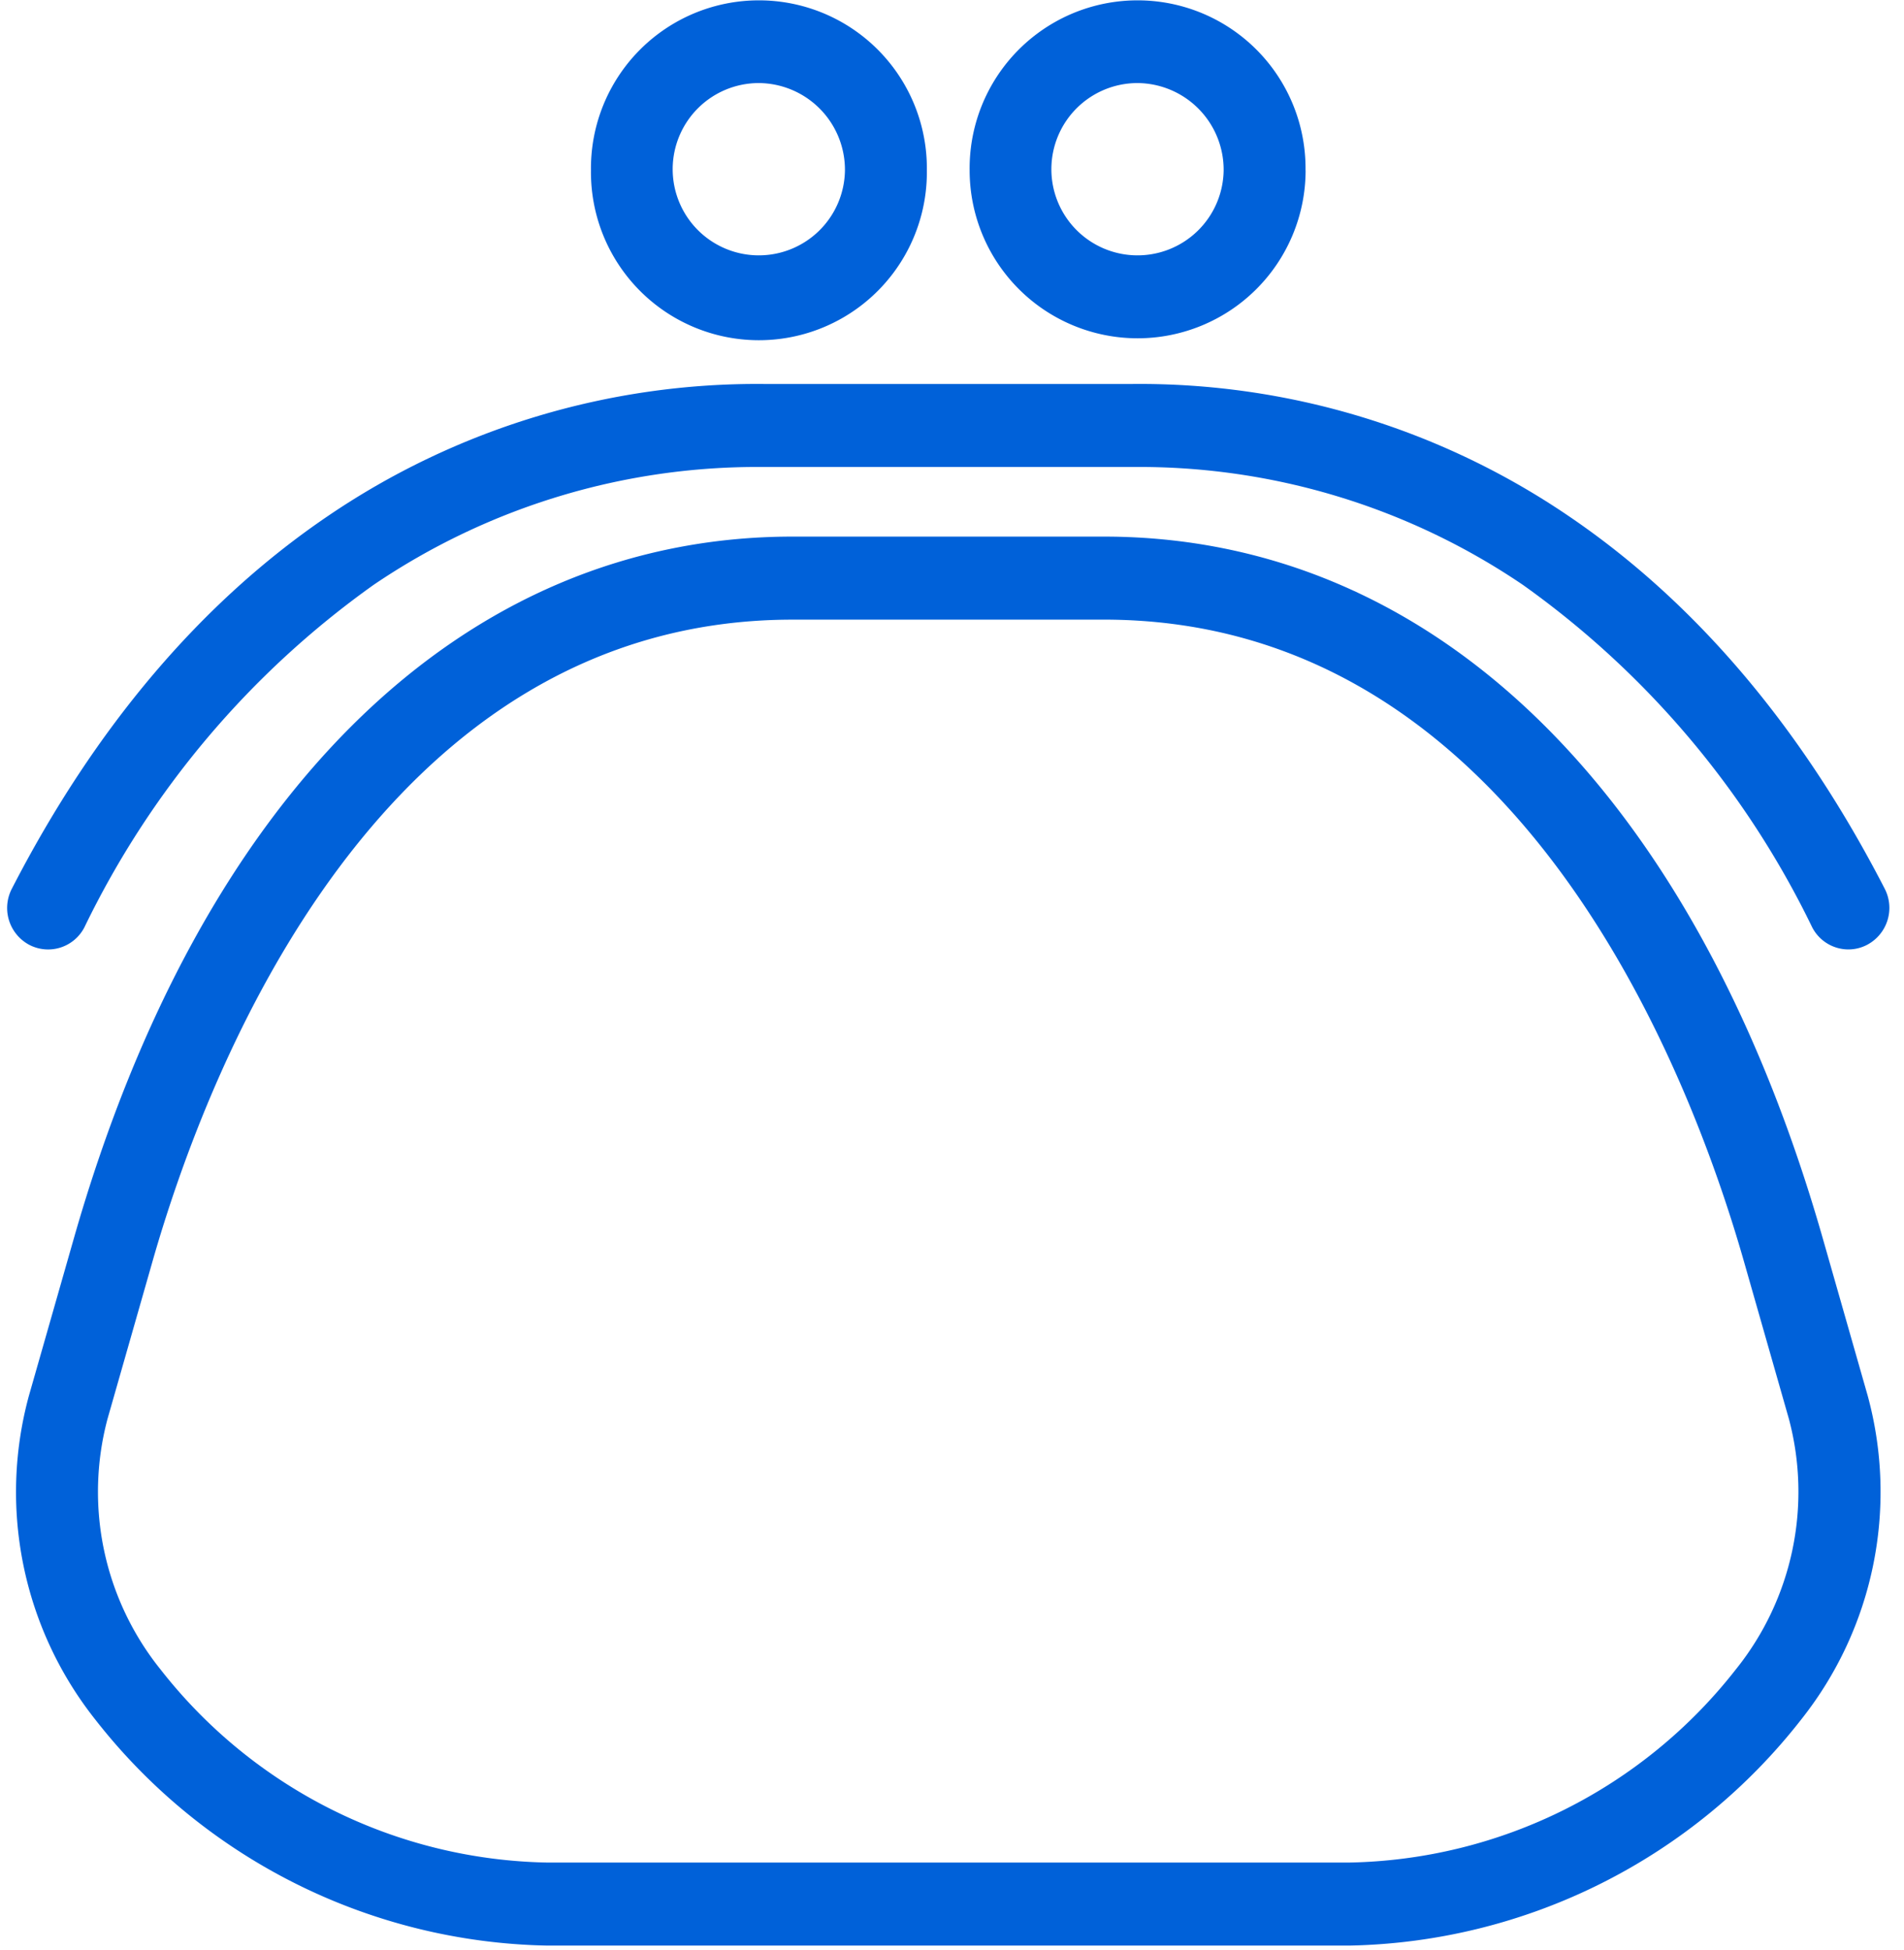 <svg xmlns="http://www.w3.org/2000/svg" width="84" height="86" viewBox="0 0 84 86">
  <defs>
    <style>
      .cls-1 {
        fill: #0061d9;
        fill-rule: evenodd;
      }
    </style>
  </defs>
  <path id="Shape_5_copy" data-name="Shape 5 copy" class="cls-1" d="M81.545,41.88a1.8,1.8,0,0,1-1.6-.985A39.823,39.823,0,0,0,67.187,25.8a30.127,30.127,0,0,0-17.223-5.2H33.707a30.128,30.128,0,0,0-17.226,5.2A39.8,39.8,0,0,0,3.726,40.9a1.8,1.8,0,0,1-2.436.777A1.842,1.842,0,0,1,.524,39.2C4.188,32.083,8.88,26.552,14.472,22.759a33.652,33.652,0,0,1,19.235-5.821H49.964A33.631,33.631,0,0,1,69.2,22.76c5.593,3.792,10.287,9.325,13.949,16.442a1.842,1.842,0,0,1-.766,2.469A1.775,1.775,0,0,1,81.545,41.88ZM79.478,75.832A16.145,16.145,0,0,0,82.4,61.572l-1.983-6.945C74.794,34.953,63.237,23.67,48.7,23.67H34.965c-14.531,0-26.088,11.283-31.707,30.957L1.274,61.572A16.154,16.154,0,0,0,4.193,75.838,25.922,25.922,0,0,0,24.11,85.821H59.561A25.923,25.923,0,0,0,79.478,75.832ZM48.7,27.332c18.189,0,25.807,19.8,28.239,28.313l1.983,6.944a12.5,12.5,0,0,1-2.337,11.045,22.16,22.16,0,0,1-17.028,8.524H24.11A22.158,22.158,0,0,1,7.08,73.638,12.5,12.5,0,0,1,4.743,62.59l1.984-6.944c2.432-8.514,10.05-28.313,28.238-28.313H48.7ZM40.891,7.511a7.41,7.41,0,1,0-14.819,0A7.41,7.41,0,1,0,40.891,7.511Zm-3.614,0a3.8,3.8,0,1,1-3.8-3.847A3.826,3.826,0,0,1,37.277,7.511Zm20.32,0a7.41,7.41,0,1,0-14.819,0A7.41,7.41,0,1,0,57.6,7.511Zm-3.613,0a3.8,3.8,0,1,1-3.8-3.847A3.826,3.826,0,0,1,53.984,7.511Z"/>
</svg>
